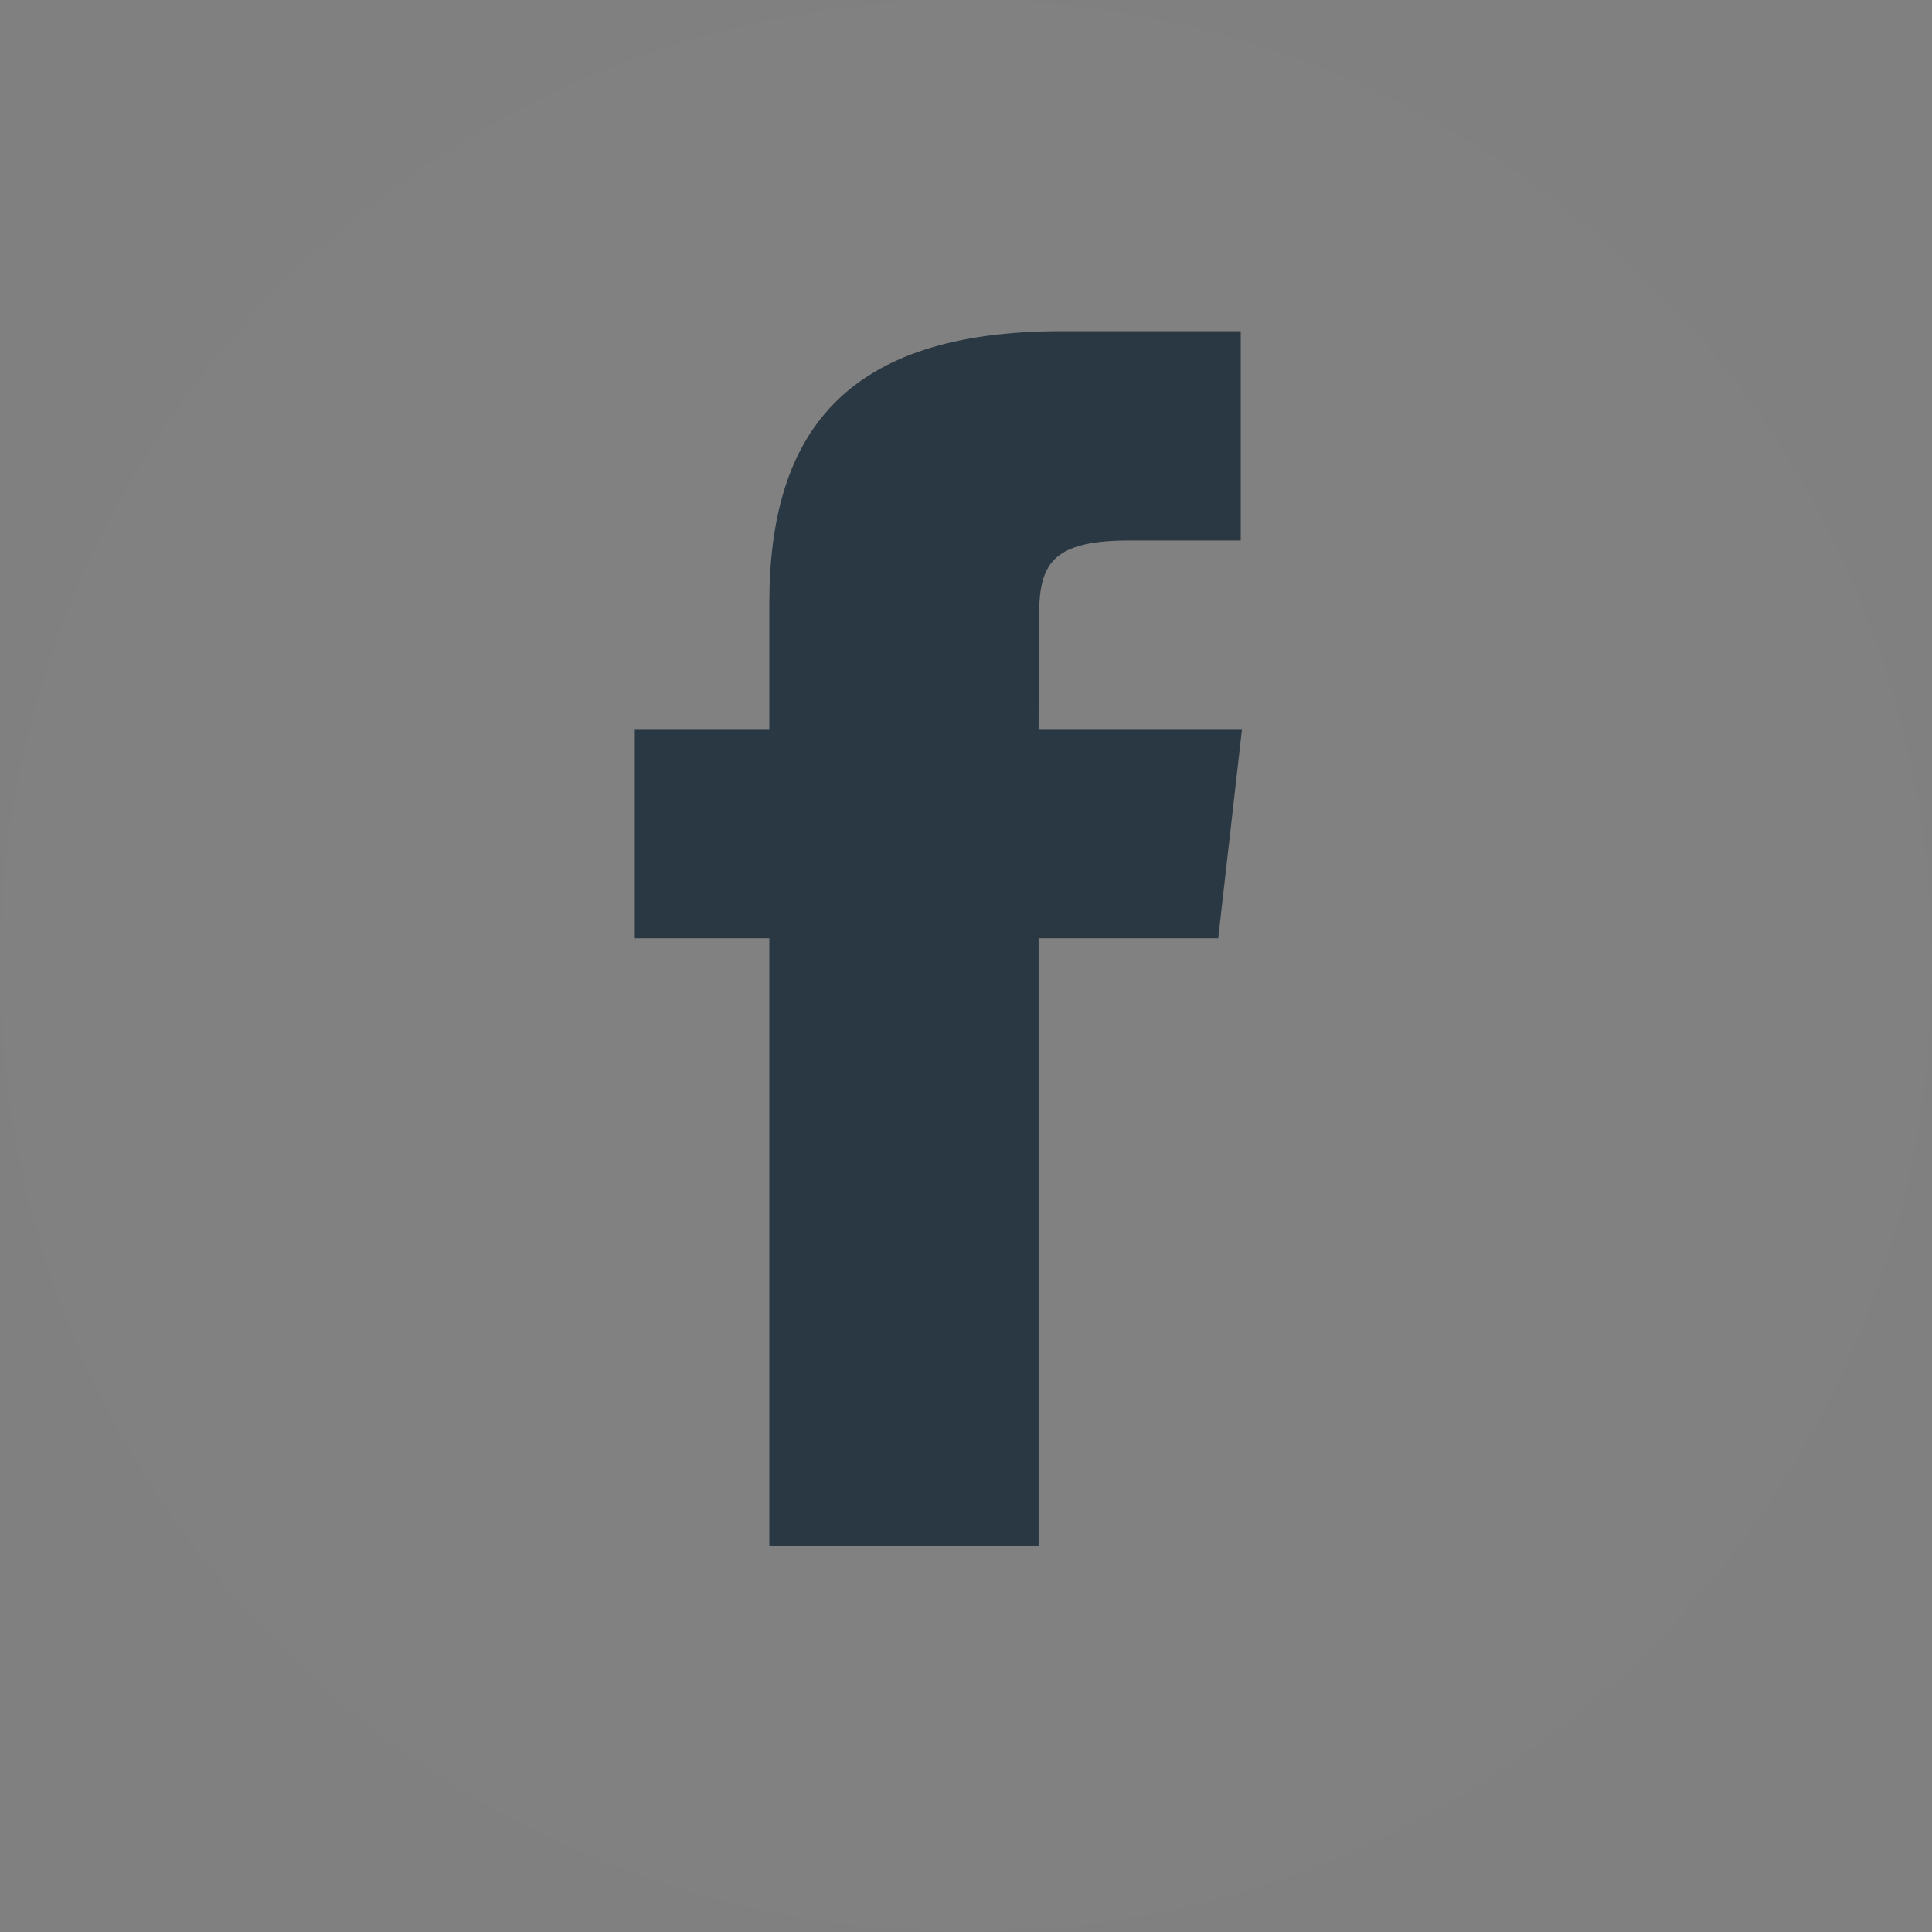 <?xml version="1.0" encoding="UTF-8" standalone="no"?>
<svg width="35px" height="35px" viewBox="0 0 35 35" version="1.1" xmlns="http://www.w3.org/2000/svg" xmlns:xlink="http://www.w3.org/1999/xlink">
    <rect x="0" y="0" width="35" height="35" fill="#808080" stroke="none"/>
    <!-- Generator: Sketch 3.6.1 (26313) - http://www.bohemiancoding.com/sketch -->
    <title>facebook</title>
    <desc>Created with Sketch.</desc>
    <defs></defs>
    <g id="Page-1" stroke="none" stroke-width="1" fill="none" fill-rule="evenodd">
        <g id="facebook">
            <g id="Page-1">
                <g id="facebook">
                    <g id="Page-1">
                        <g id="Facebook">
                            <path d="M35,17.5 C35,7.835 27.165,0 17.5,0 C7.835,0 0,7.835 0,17.5 C0,27.165 7.835,35 17.5,35 C27.165,35 35,27.165 35,17.5 Z" id="Oval-1" fill-opacity="0.01" fill="#FFFFFF"></path>
                            <path d="M18.815,28 L18.815,16.999 L22.069,16.999 L22.5,13.208 L18.815,13.208 L18.82,11.31 C18.82,10.321 18.921,9.792 20.443,9.792 L22.477,9.792 L22.477,6 L19.222,6 C15.313,6 13.937,7.839 13.937,10.932 L13.937,13.208 L11.5,13.208 L11.5,16.999 L13.937,16.999 L13.937,28 L18.815,28 L18.815,28 L18.815,28 Z" id="Oval-1-path" fill="#2A3843"></path>
                        </g>
                    </g>
                </g>
            </g>
        </g>
    </g>
</svg>